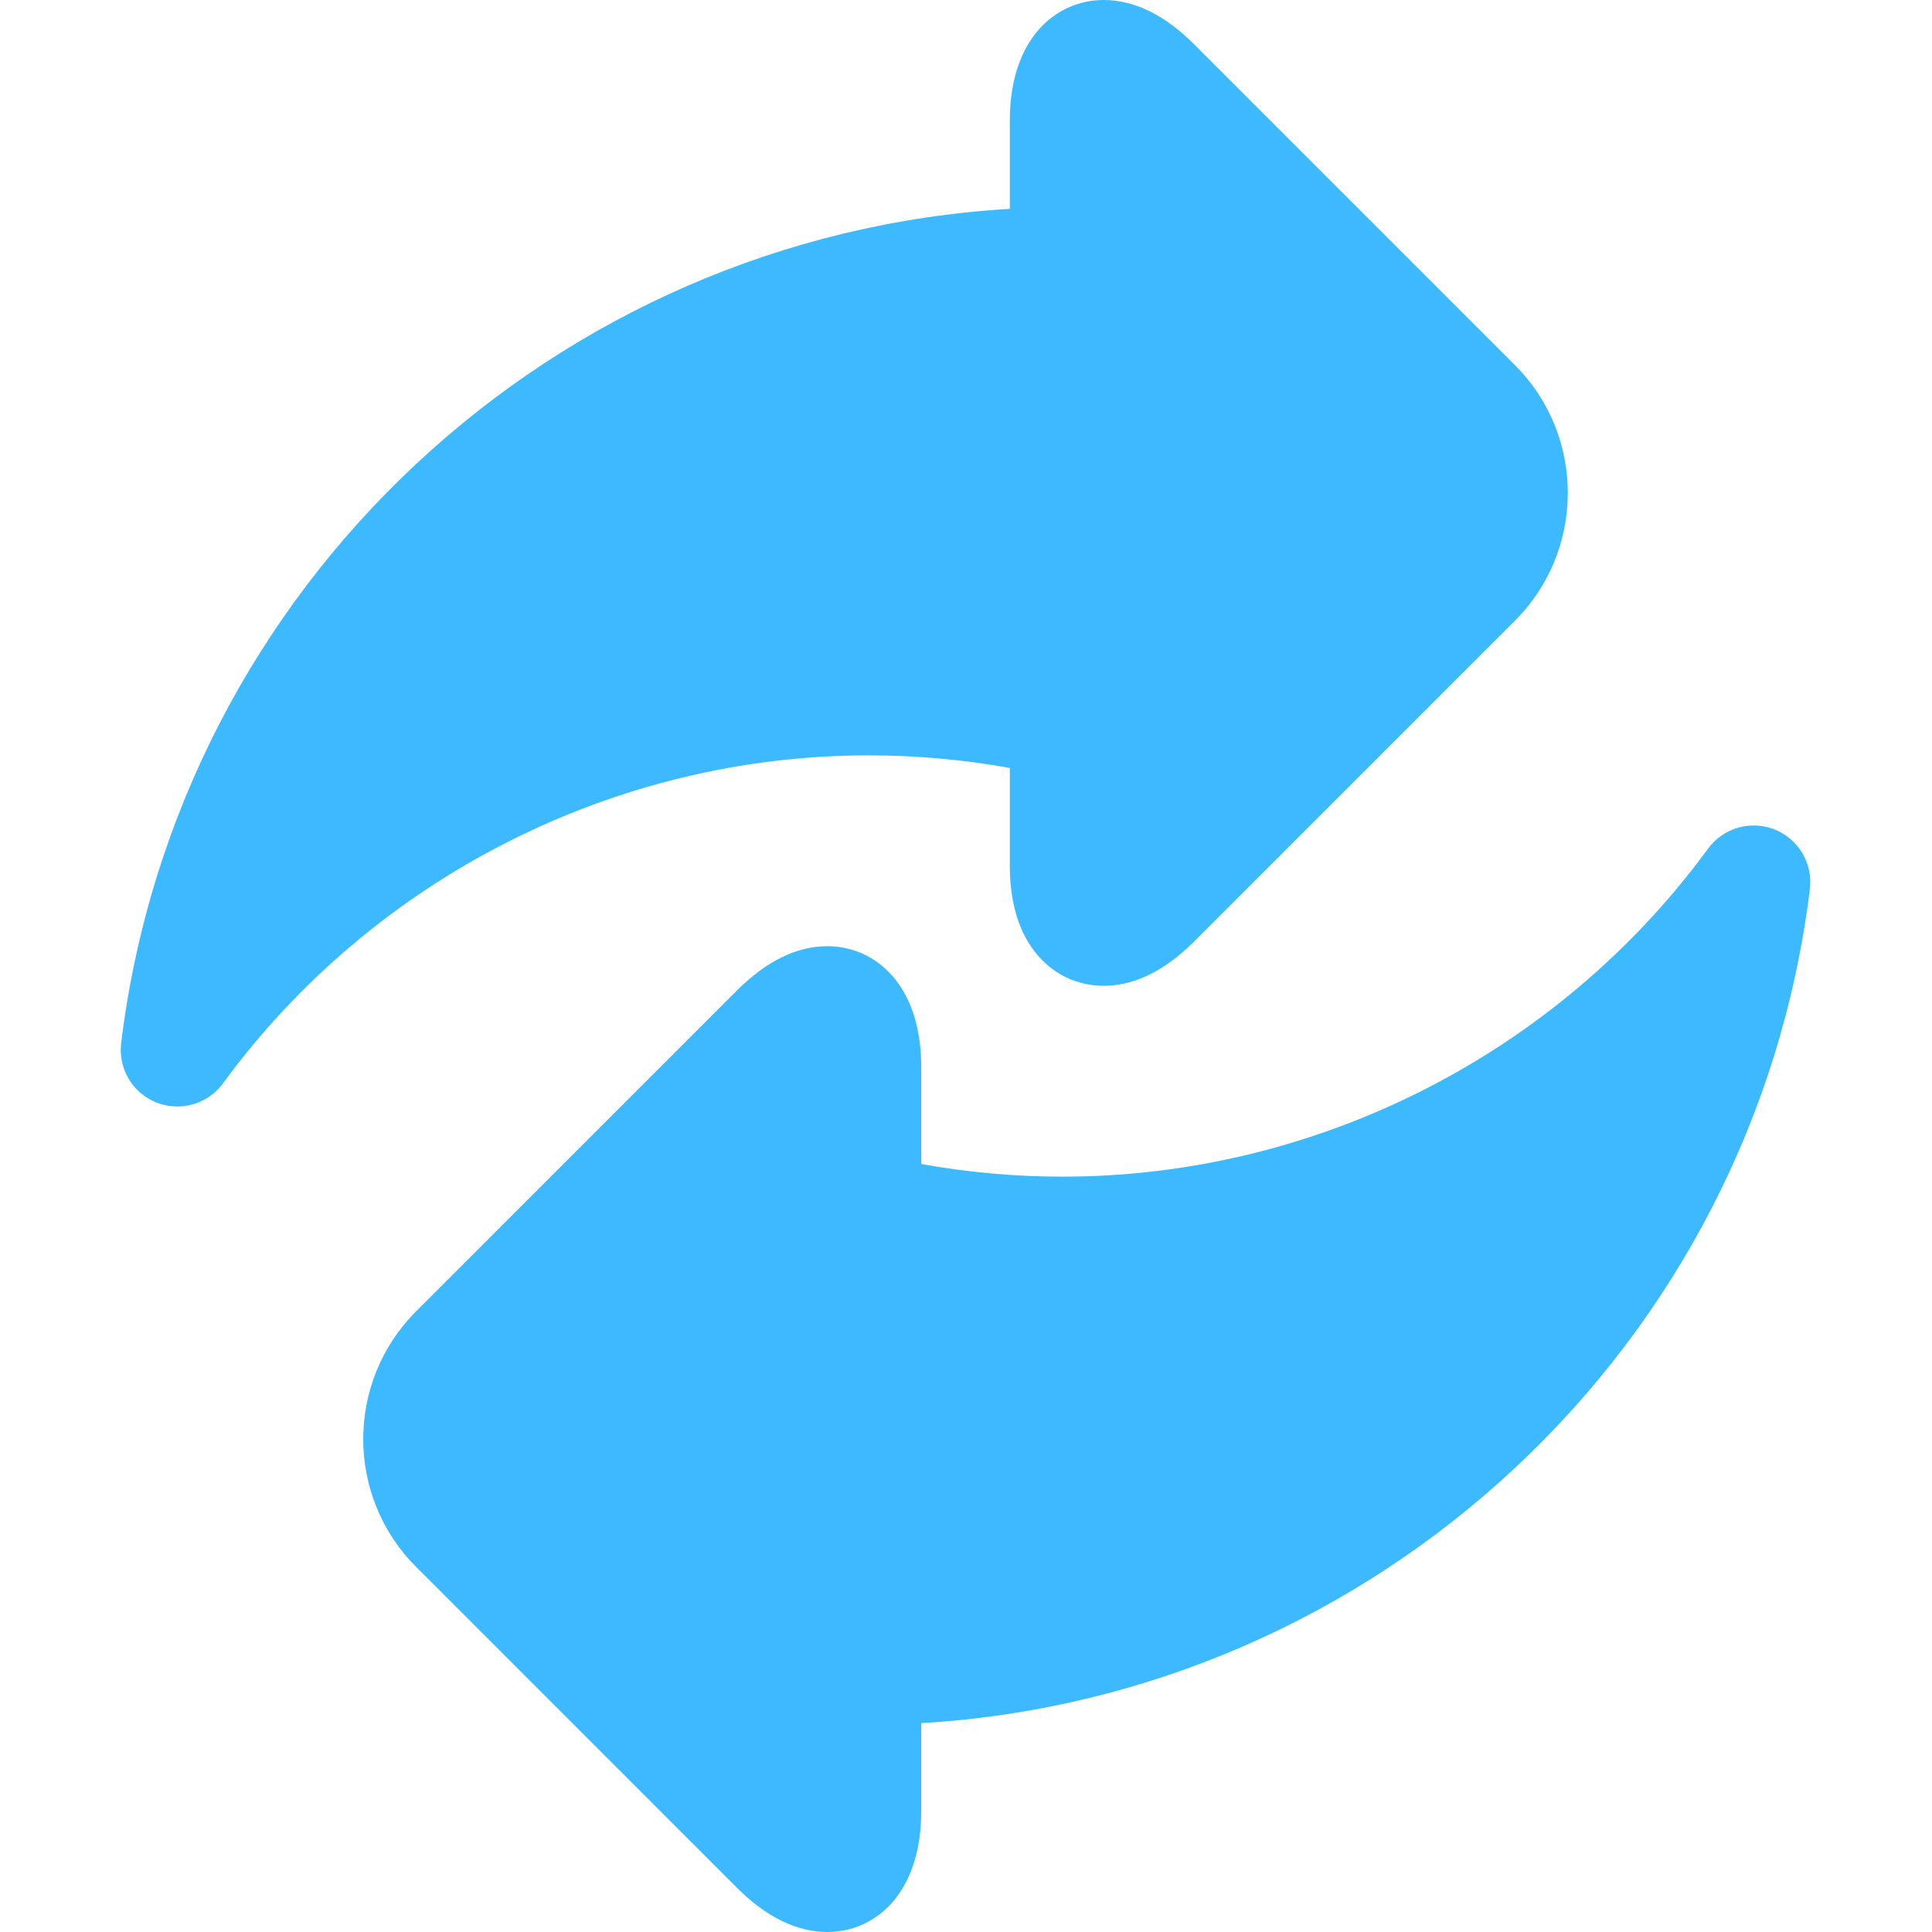 <svg width="28" height="28" viewBox="0 0 28 28" fill="none" xmlns="http://www.w3.org/2000/svg">
<path d="M14.635 11.13V12.538C14.635 12.985 14.724 13.36 14.9 13.652C15.143 14.056 15.542 14.287 15.995 14.287C16.439 14.287 16.88 14.07 17.306 13.645L21.956 8.995C22.977 7.974 22.977 6.313 21.956 5.292L17.306 0.642C16.88 0.216 16.439 0 15.995 0C15.318 0 14.635 0.541 14.635 1.749V3.027C8.033 3.417 2.568 8.483 1.756 15.116C1.711 15.487 1.921 15.841 2.268 15.979C2.367 16.017 2.469 16.036 2.57 16.036C2.826 16.036 3.074 15.916 3.232 15.7C5.411 12.724 8.909 10.947 12.589 10.947C13.271 10.947 13.957 11.008 14.635 11.13Z" fill="#3DB9FF"/>
<path d="M25.717 12.021C25.37 11.884 24.974 11.998 24.754 12.3C22.575 15.276 19.077 17.053 15.397 17.053C14.715 17.053 14.03 16.992 13.351 16.87V15.462C13.351 14.254 12.668 13.713 11.991 13.713C11.547 13.713 11.106 13.929 10.679 14.356L6.03 19.005C5.009 20.026 5.009 21.687 6.03 22.708L10.679 27.358C11.106 27.784 11.547 28 11.991 28C12.668 28 13.351 27.459 13.351 26.251V24.973C19.953 24.583 25.418 19.517 26.23 12.884C26.275 12.513 26.065 12.159 25.717 12.021Z" fill="#3DB9FF"/>
</svg>